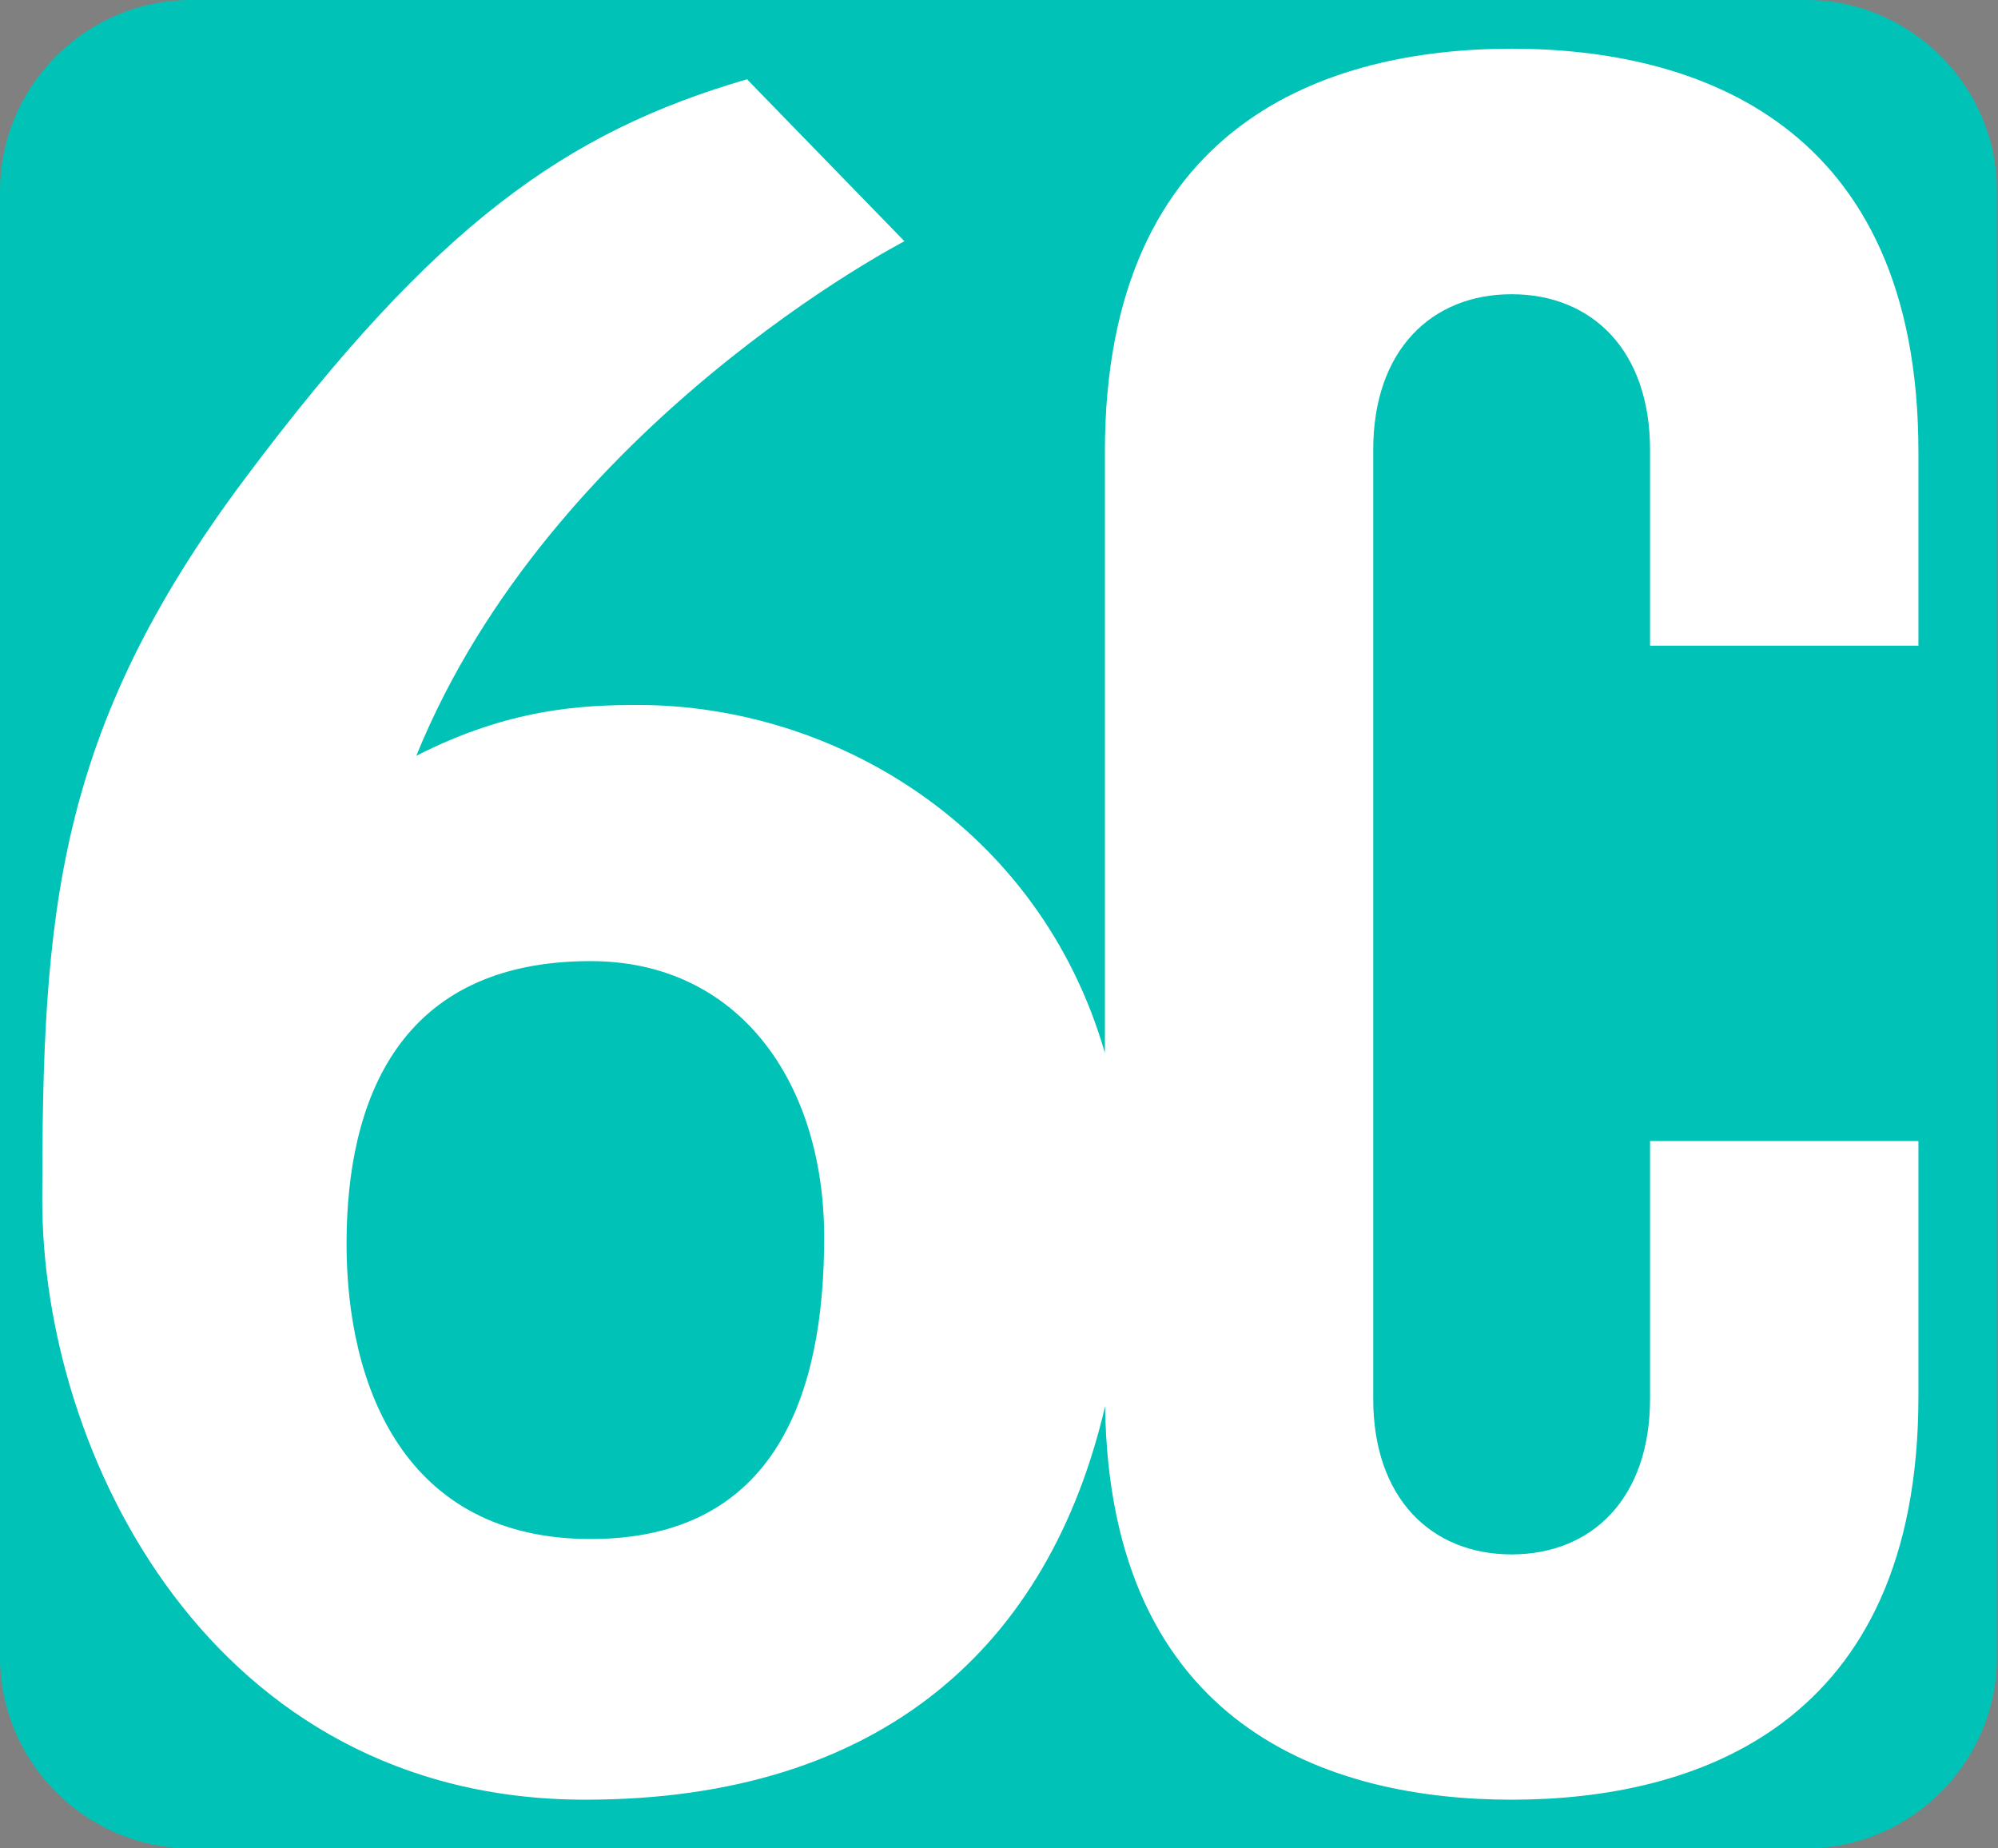 <?xml version="1.0" encoding="UTF-8" standalone="no"?>
<!DOCTYPE svg PUBLIC "-//W3C//DTD SVG 1.1//EN" "http://www.w3.org/Graphics/SVG/1.1/DTD/svg11.dtd">
<svg width="100%" height="100%" viewBox="0 0 400 370" version="1.1" xmlns="http://www.w3.org/2000/svg" xmlns:xlink="http://www.w3.org/1999/xlink" xml:space="preserve" xmlns:serif="http://www.serif.com/" style="fill-rule:evenodd;clip-rule:evenodd;stroke-linecap:round;stroke-linejoin:round;stroke-miterlimit:1.5;">
    <rect x="0" y="0" width="400" height="370" fill="#808080" stroke="none"/>
    <g transform="matrix(1,0,0,1,-100,-115)">
        <path d="M130.311,124.697L304.962,123.633L415.528,119.341L459.465,125.375L470.22,136.063L489.991,178.361L492.791,257.947L491.574,340.421L493.248,426.862L478.123,462.911L451.134,477.693L354.143,480.846L133.726,475.493L121.157,436.37L108.417,406.323L103.513,375.354L104.411,155.758L130.311,124.697Z" style="fill:white;stroke:black;stroke-width:1px;"/>
        <path d="M461.62,115L138.18,115C117.23,115.016 100,132.26 100,153.21C100,153.22 100,153.23 100,153.24L100,446.76C100,446.77 100,446.78 100,446.79C100,467.74 117.23,484.984 138.18,485L461.62,485C482.578,484.978 499.806,467.718 499.79,446.76L499.79,153.24C499.806,132.282 482.578,115.022 461.62,115M484.07,244.25L430.34,244.25L430.34,205.05C430.34,185.13 418.71,173.9 402.63,173.9C386.55,173.9 374.92,185.13 374.92,205.05L374.92,395C374.92,414.92 386.56,426.15 402.63,426.15C418.7,426.15 430.34,414.92 430.34,395L430.34,343.4L484.07,343.4L484.07,394.53C484.07,460.64 439.23,475.25 402.63,475.25C366.41,475.25 322.13,460.9 321.24,396.49C310.14,444.13 276.82,475.25 217.18,475.25C142.31,475.25 108.46,406.12 108.46,355.25C108.46,298.04 111,261.6 149.07,210.75C187.14,159.9 213.38,141.4 249.55,130.87L281.07,163.29C281.07,163.29 210.41,199.73 183.34,266.29C201.9,256.81 216.48,256.12 227.76,256.12C266.93,256.12 308.09,280.47 321.2,325.76L321.2,205.47C321.2,139.37 366.04,124.75 402.63,124.75C439.22,124.75 484.07,139.37 484.07,205.47L484.07,244.25Z" style="fill:rgb(1,194,182);fill-rule:nonzero;"/>
        <path d="M218.24,307.39C179.74,307.39 169.38,335.39 169.38,363.96C169.38,392.53 181.01,423.07 218.24,423.07C255.47,423.07 265,393.83 265,362.71C265,331.59 247.87,307.39 218.25,307.39" style="fill:rgb(1,194,182);fill-rule:nonzero;"/>
    </g>
</svg>

